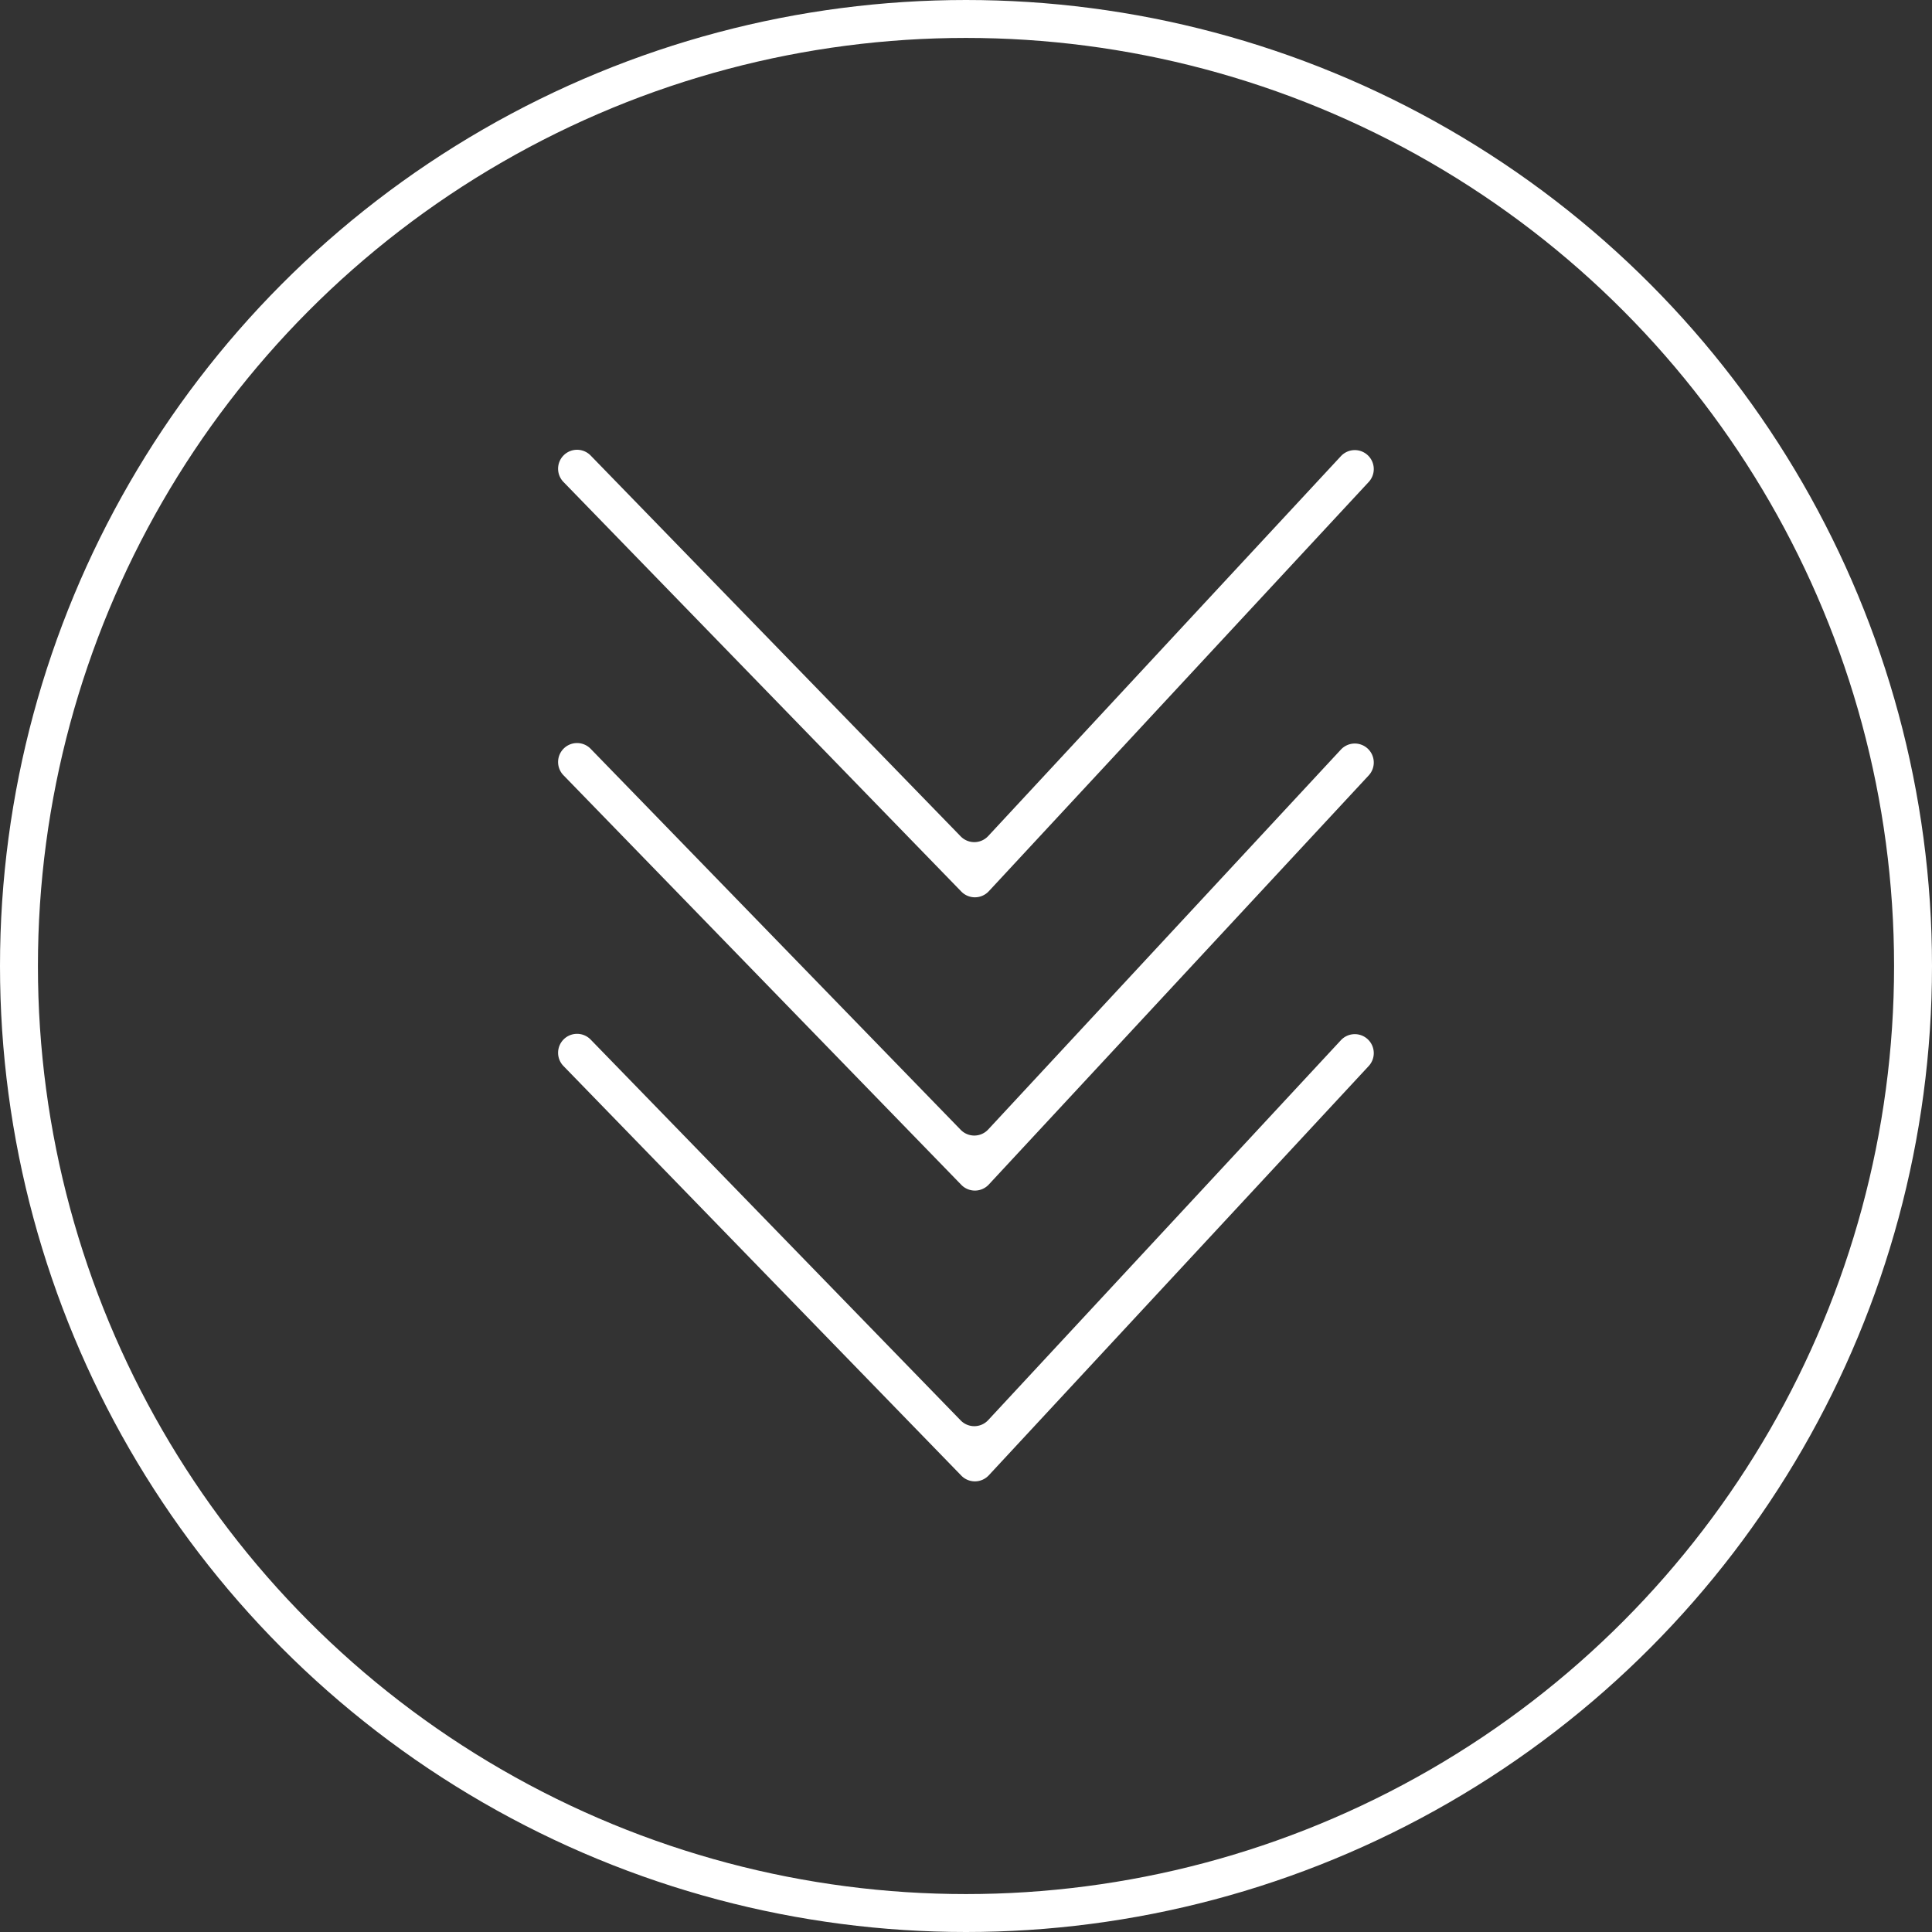 <svg xmlns="http://www.w3.org/2000/svg" viewBox="0 0 509.42 509.42"><rect x="0" y="0" width="509.42" height="509.42" fill="#333333" stroke="none"/><defs><style>.cls-1{fill:none;stroke:#fff;stroke-miterlimit:10;stroke-width:10px;}.cls-2{fill:#fff;}</style></defs><title>scrollDownBtn</title><g id="Warstwa_2" data-name="Warstwa 2"><g id="Warstwa_1-2" data-name="Warstwa 1"><circle class="cls-1" cx="254.71" cy="254.71" r="249.71"/><path class="cls-2" d="M253.47,235.08l-104.9-108a5,5,0,0,1,.1-7.07h0a5,5,0,0,1,7.07.1l97.57,100.42a5,5,0,0,0,7.25-.08l93-100.17a5,5,0,0,1,7.07-.26h0a5,5,0,0,1,.26,7.07L260.72,235A5,5,0,0,1,253.47,235.08Z"/><path class="cls-2" d="M253.47,312.41l-104.9-108a5,5,0,0,1,.1-7.07h0a5,5,0,0,1,7.07.1L253.31,297.9a5,5,0,0,0,7.25-.08l93-100.17a5,5,0,0,1,7.07-.26h0a5,5,0,0,1,.26,7.07L260.72,312.33A5,5,0,0,1,253.47,312.41Z"/><path class="cls-2" d="M253.47,389.08l-104.9-108a5,5,0,0,1,.1-7.07h0a5,5,0,0,1,7.07.1l97.57,100.42a5,5,0,0,0,7.25-.08l93-100.17a5,5,0,0,1,7.07-.26h0a5,5,0,0,1,.26,7.07L260.72,389A5,5,0,0,1,253.47,389.08Z"/></g></g></svg>